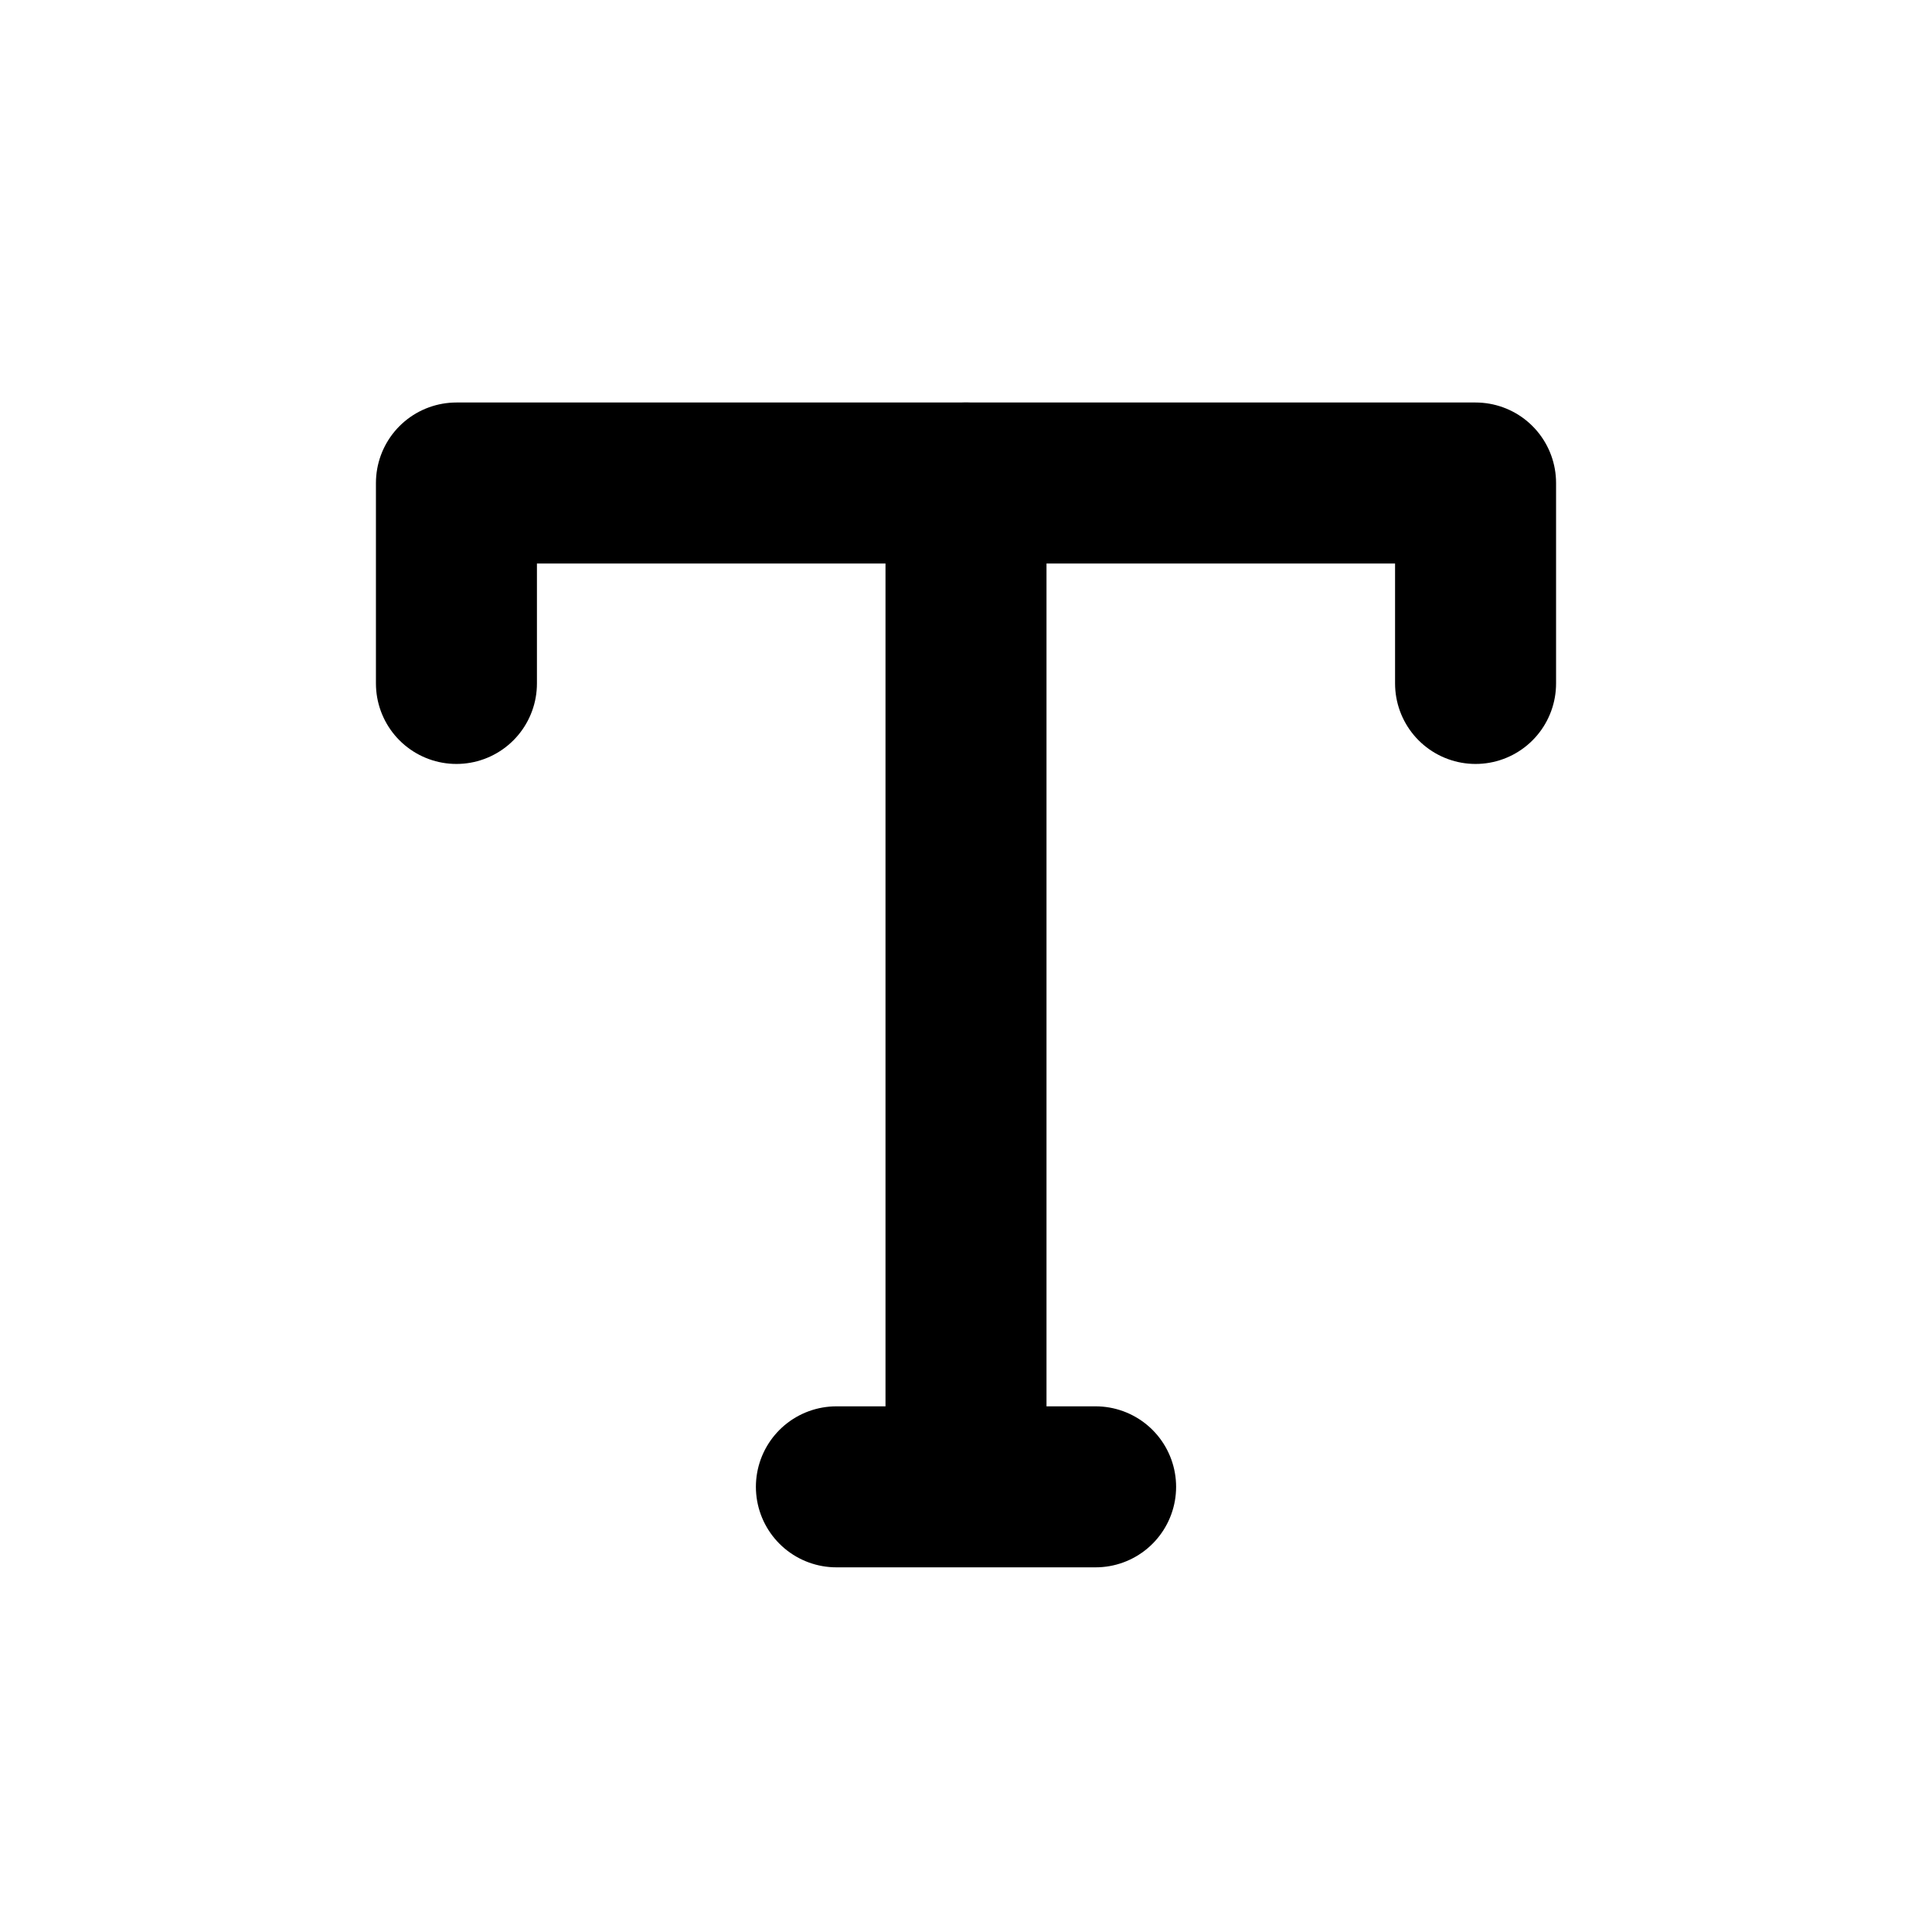 <svg xmlns="http://www.w3.org/2000/svg" viewBox="0 0 24 24"><defs><style>.cls-1,.cls-2{fill:none;}.cls-2{stroke:#000;stroke-linecap:round;stroke-linejoin:round;stroke-width:2px;}</style></defs><title>text</title><g id="Layer_2" data-name="Layer 2"><g id="Layer_1-2" data-name="Layer 1"><rect class="cls-1" width="24" height="24"/><rect class="cls-1" x="3" y="3" width="18" height="18"/><line class="cls-2" x1="12" y1="6" x2="12" y2="18.08"/><polyline class="cls-2" points="5.67 8.49 5.67 6 18.33 6 18.33 8.49"/><line class="cls-2" x1="10.39" y1="18.47" x2="13.61" y2="18.47"/></g></g></svg>
